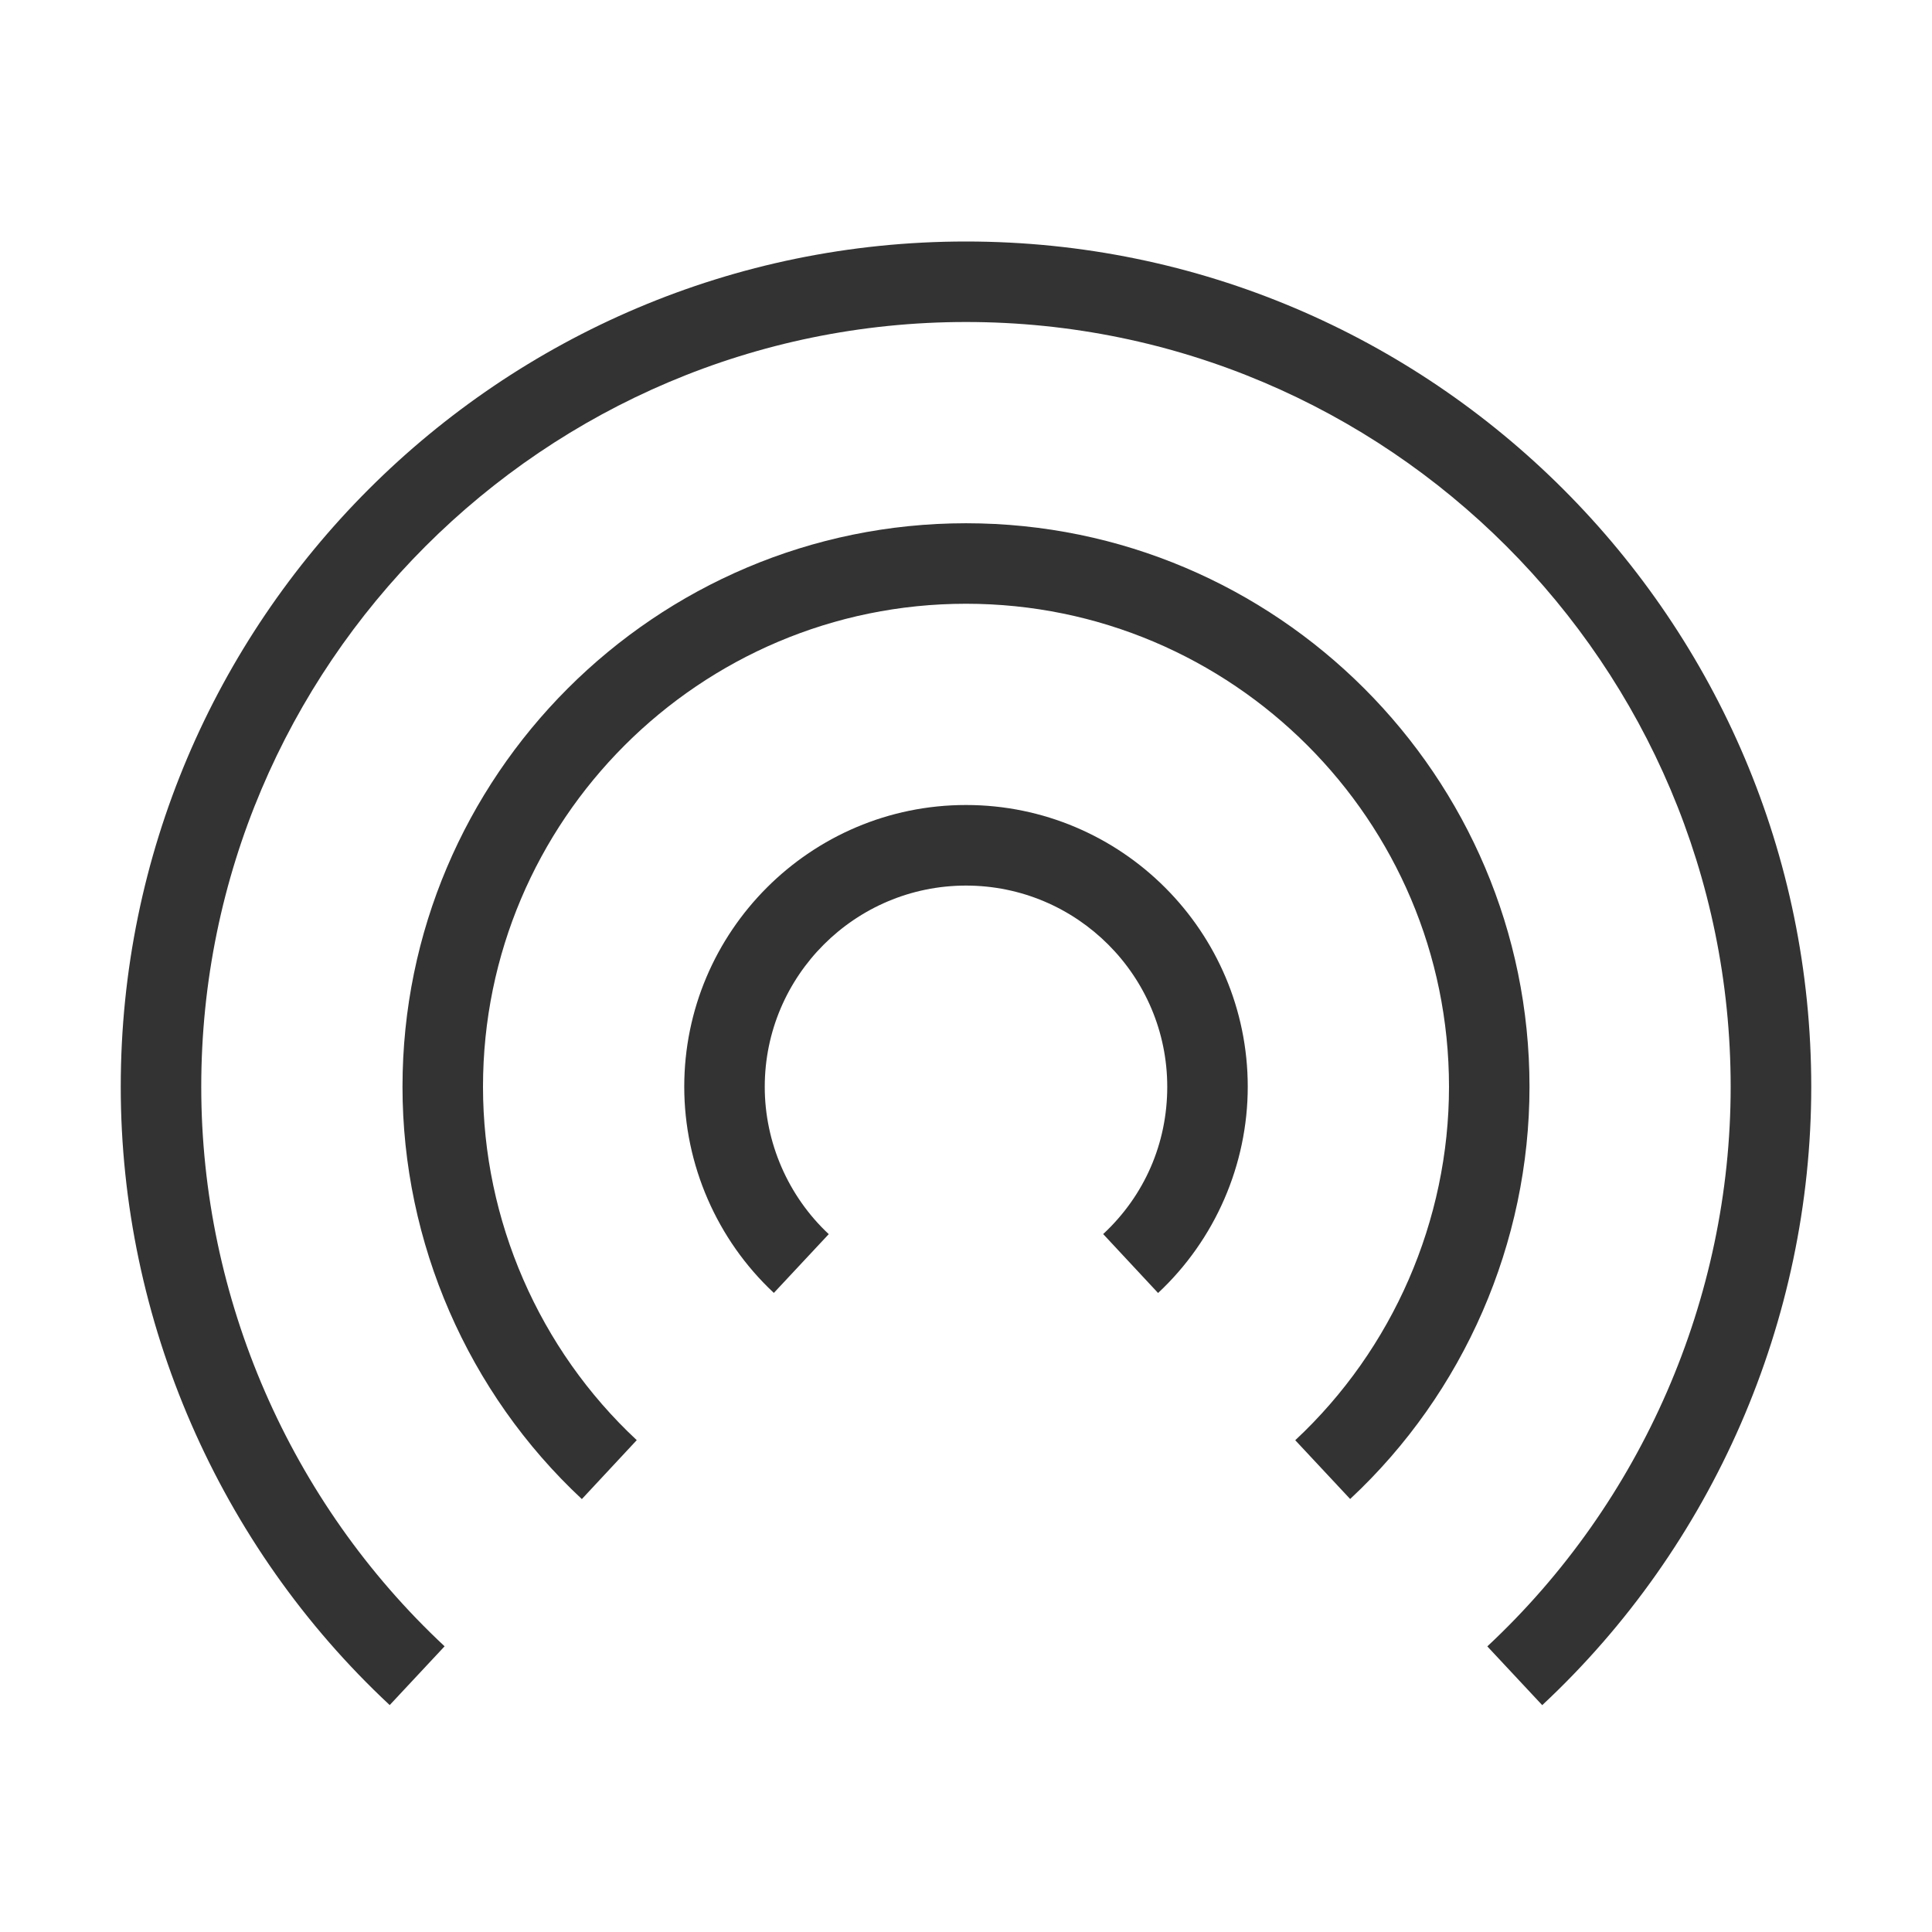 <?xml version="1.0" encoding="iso-8859-1"?>
<svg version="1.1" id="&#x56FE;&#x5C42;_1" xmlns="http://www.w3.org/2000/svg" xmlns:xlink="http://www.w3.org/1999/xlink" x="0px"
	 y="0px" viewBox="0 0 24 24" style="enable-background:new 0 0 24 24;" xml:space="preserve">
<path style="fill:#333333;" d="M19.158,21.182l-0.682-0.73c1.921-1.793,3.023-4.326,3.023-6.951C21.5,8.262,17.238,4,12,4
	s-9.5,4.262-9.5,9.5c0,2.625,1.102,5.158,3.023,6.951l-0.682,0.73C2.718,19.201,1.5,16.401,1.5,13.5C1.5,7.71,6.21,3,12,3
	c5.79,0,10.5,4.71,10.5,10.5C22.5,16.401,21.282,19.201,19.158,21.182z"/>
<path style="fill:#333333;" d="M7.228,18.622C5.812,17.302,5,15.436,5,13.5c0-3.86,3.14-7,7-7c3.859,0,7,3.14,7,7
	c0,1.935-0.812,3.802-2.228,5.121l-0.682-0.73C17.304,16.759,18,15.158,18,13.5c0-3.309-2.691-6-6-6s-6,2.691-6,6
	c0,1.658,0.696,3.259,1.91,4.39L7.228,18.622z"/>
<path style="fill:#333333;" d="M14.386,16.062l-0.682-0.732c0.514-0.478,0.796-1.128,0.796-1.829c0-1.379-1.121-2.5-2.5-2.5
	c-1.378,0-2.5,1.121-2.5,2.5c0,0.691,0.29,1.358,0.795,1.83l-0.682,0.73C8.906,15.401,8.5,14.468,8.5,13.5c0-1.93,1.57-3.5,3.5-3.5
	s3.5,1.57,3.5,3.5C15.5,14.468,15.094,15.401,14.386,16.062z"/>
</svg>






